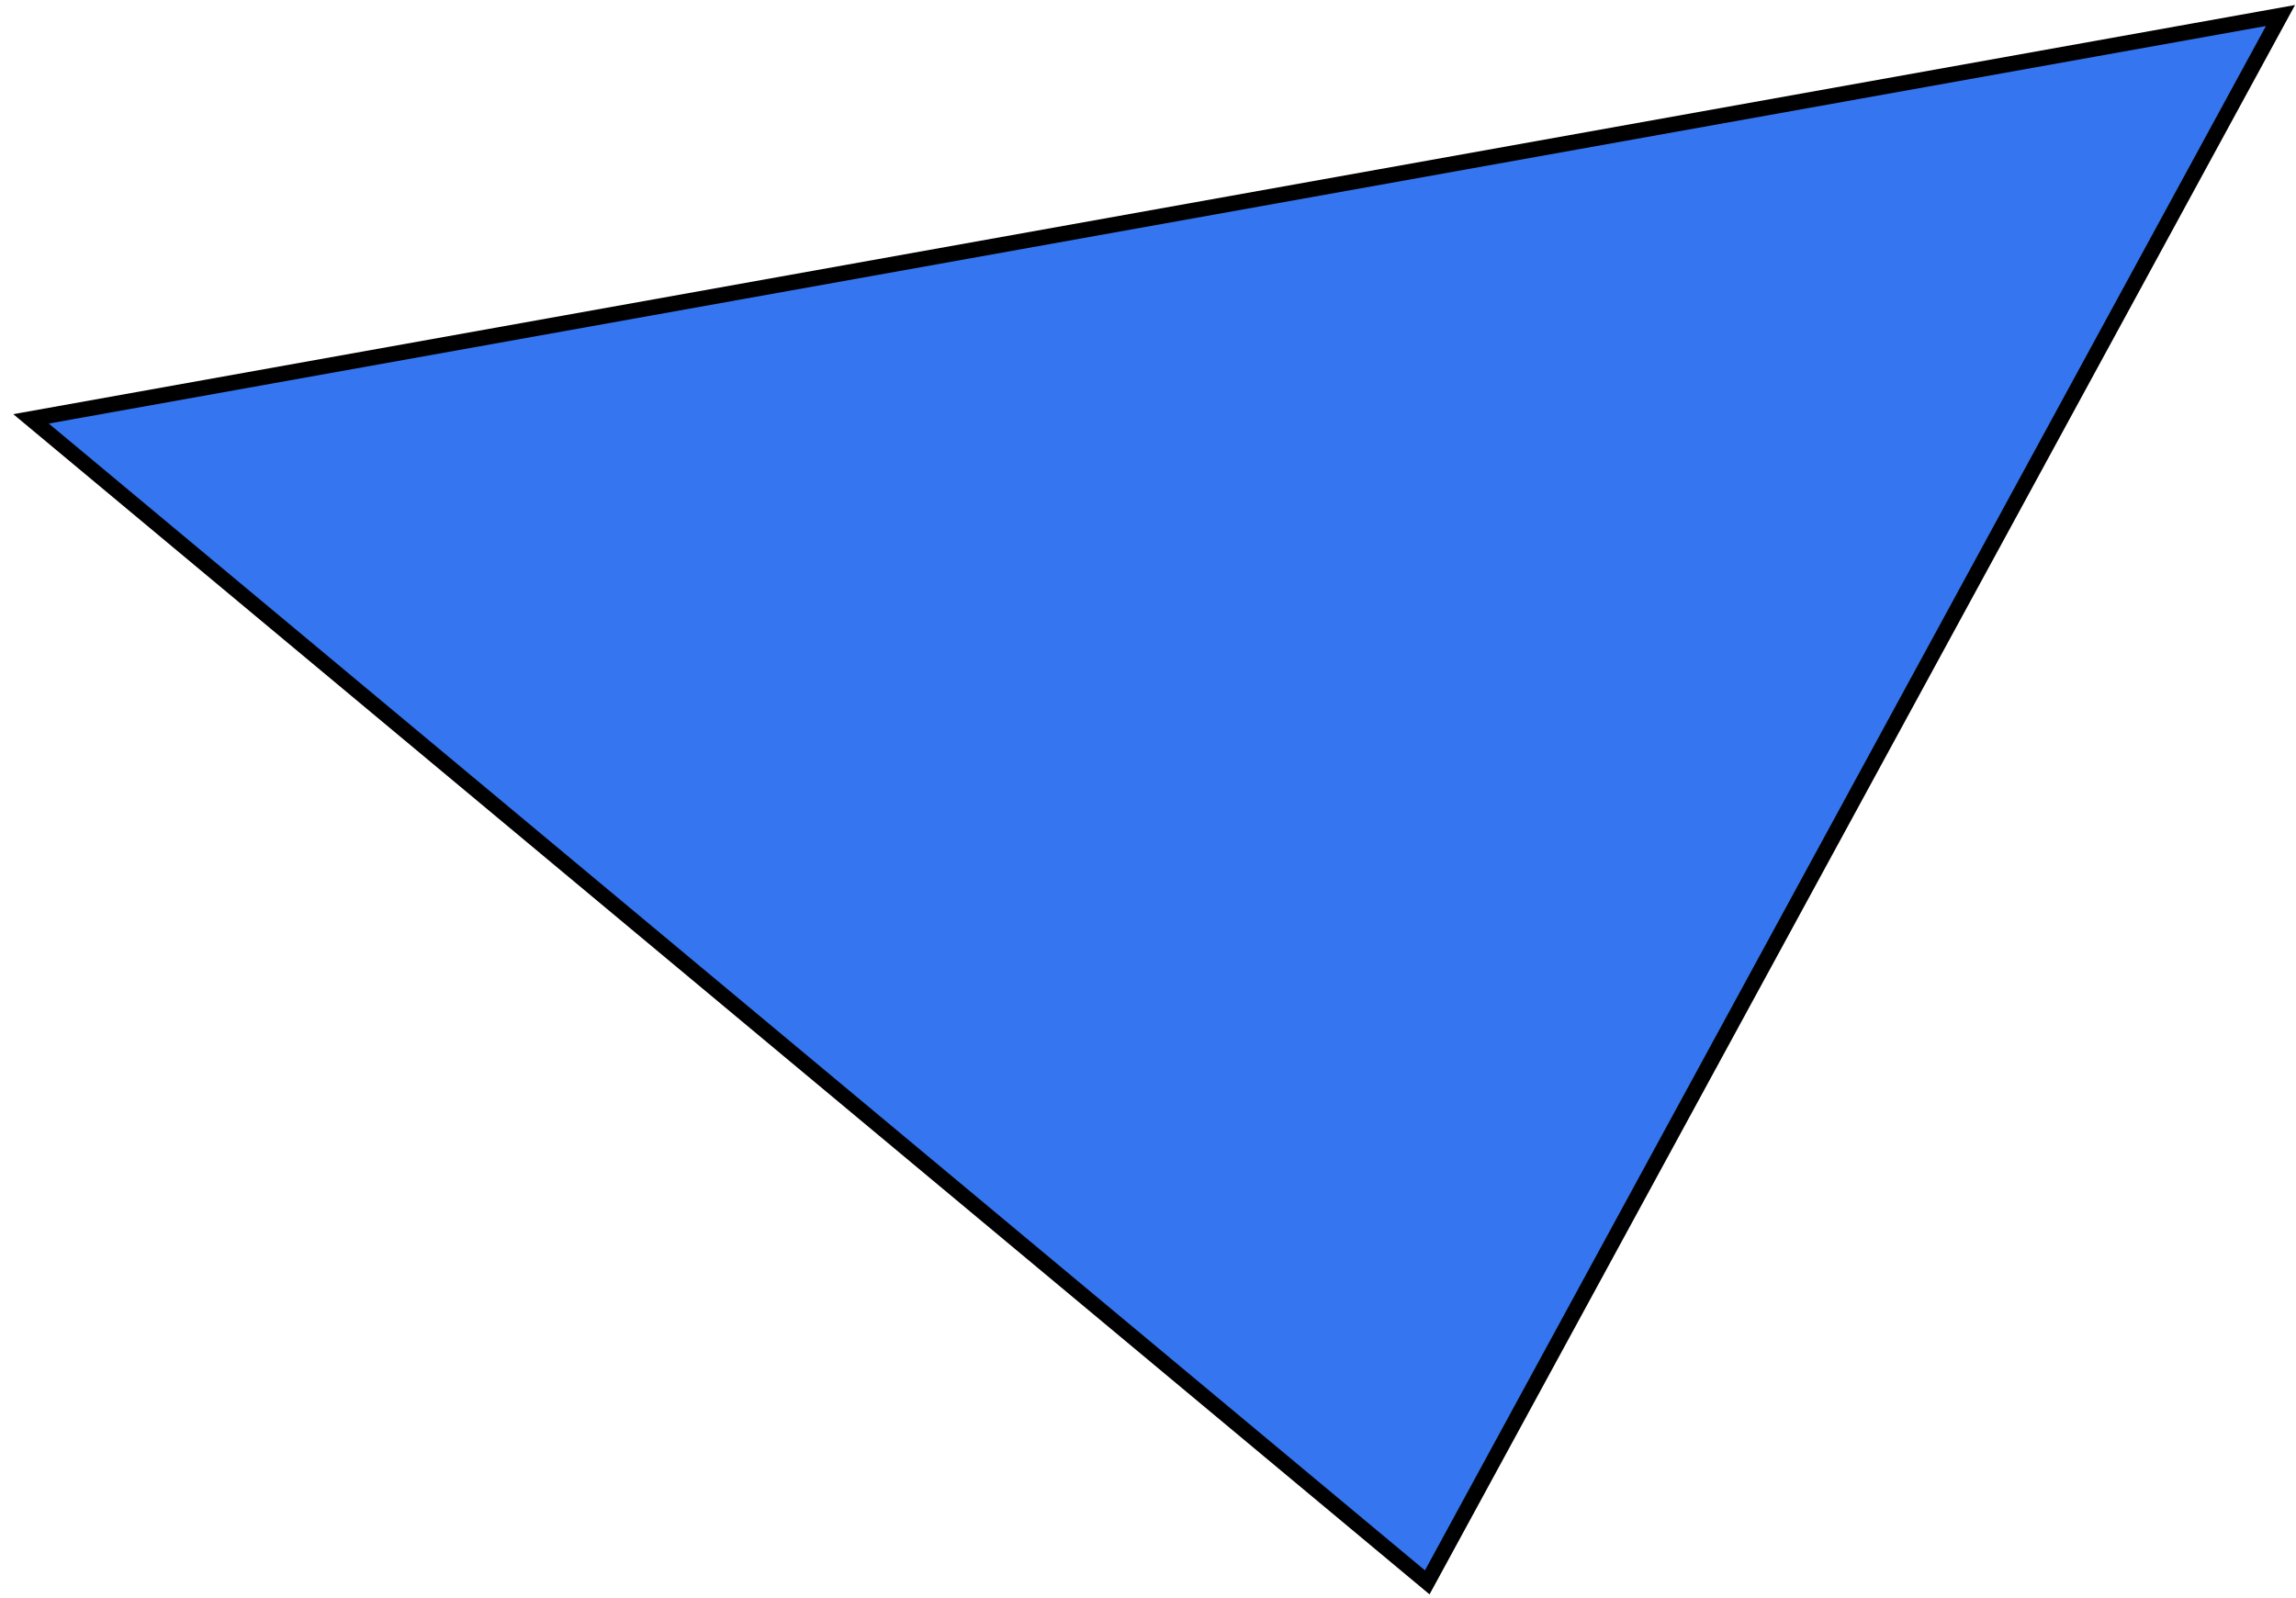<!-- assets/triangle.svg -->
<svg width="148" height="103" viewBox="0 0 148 103" fill="none" xmlns="http://www.w3.org/2000/svg">
    <path d="M147 1 L2 27 L92 102 Z" fill="#3575F0" stroke="black"/>
</svg>